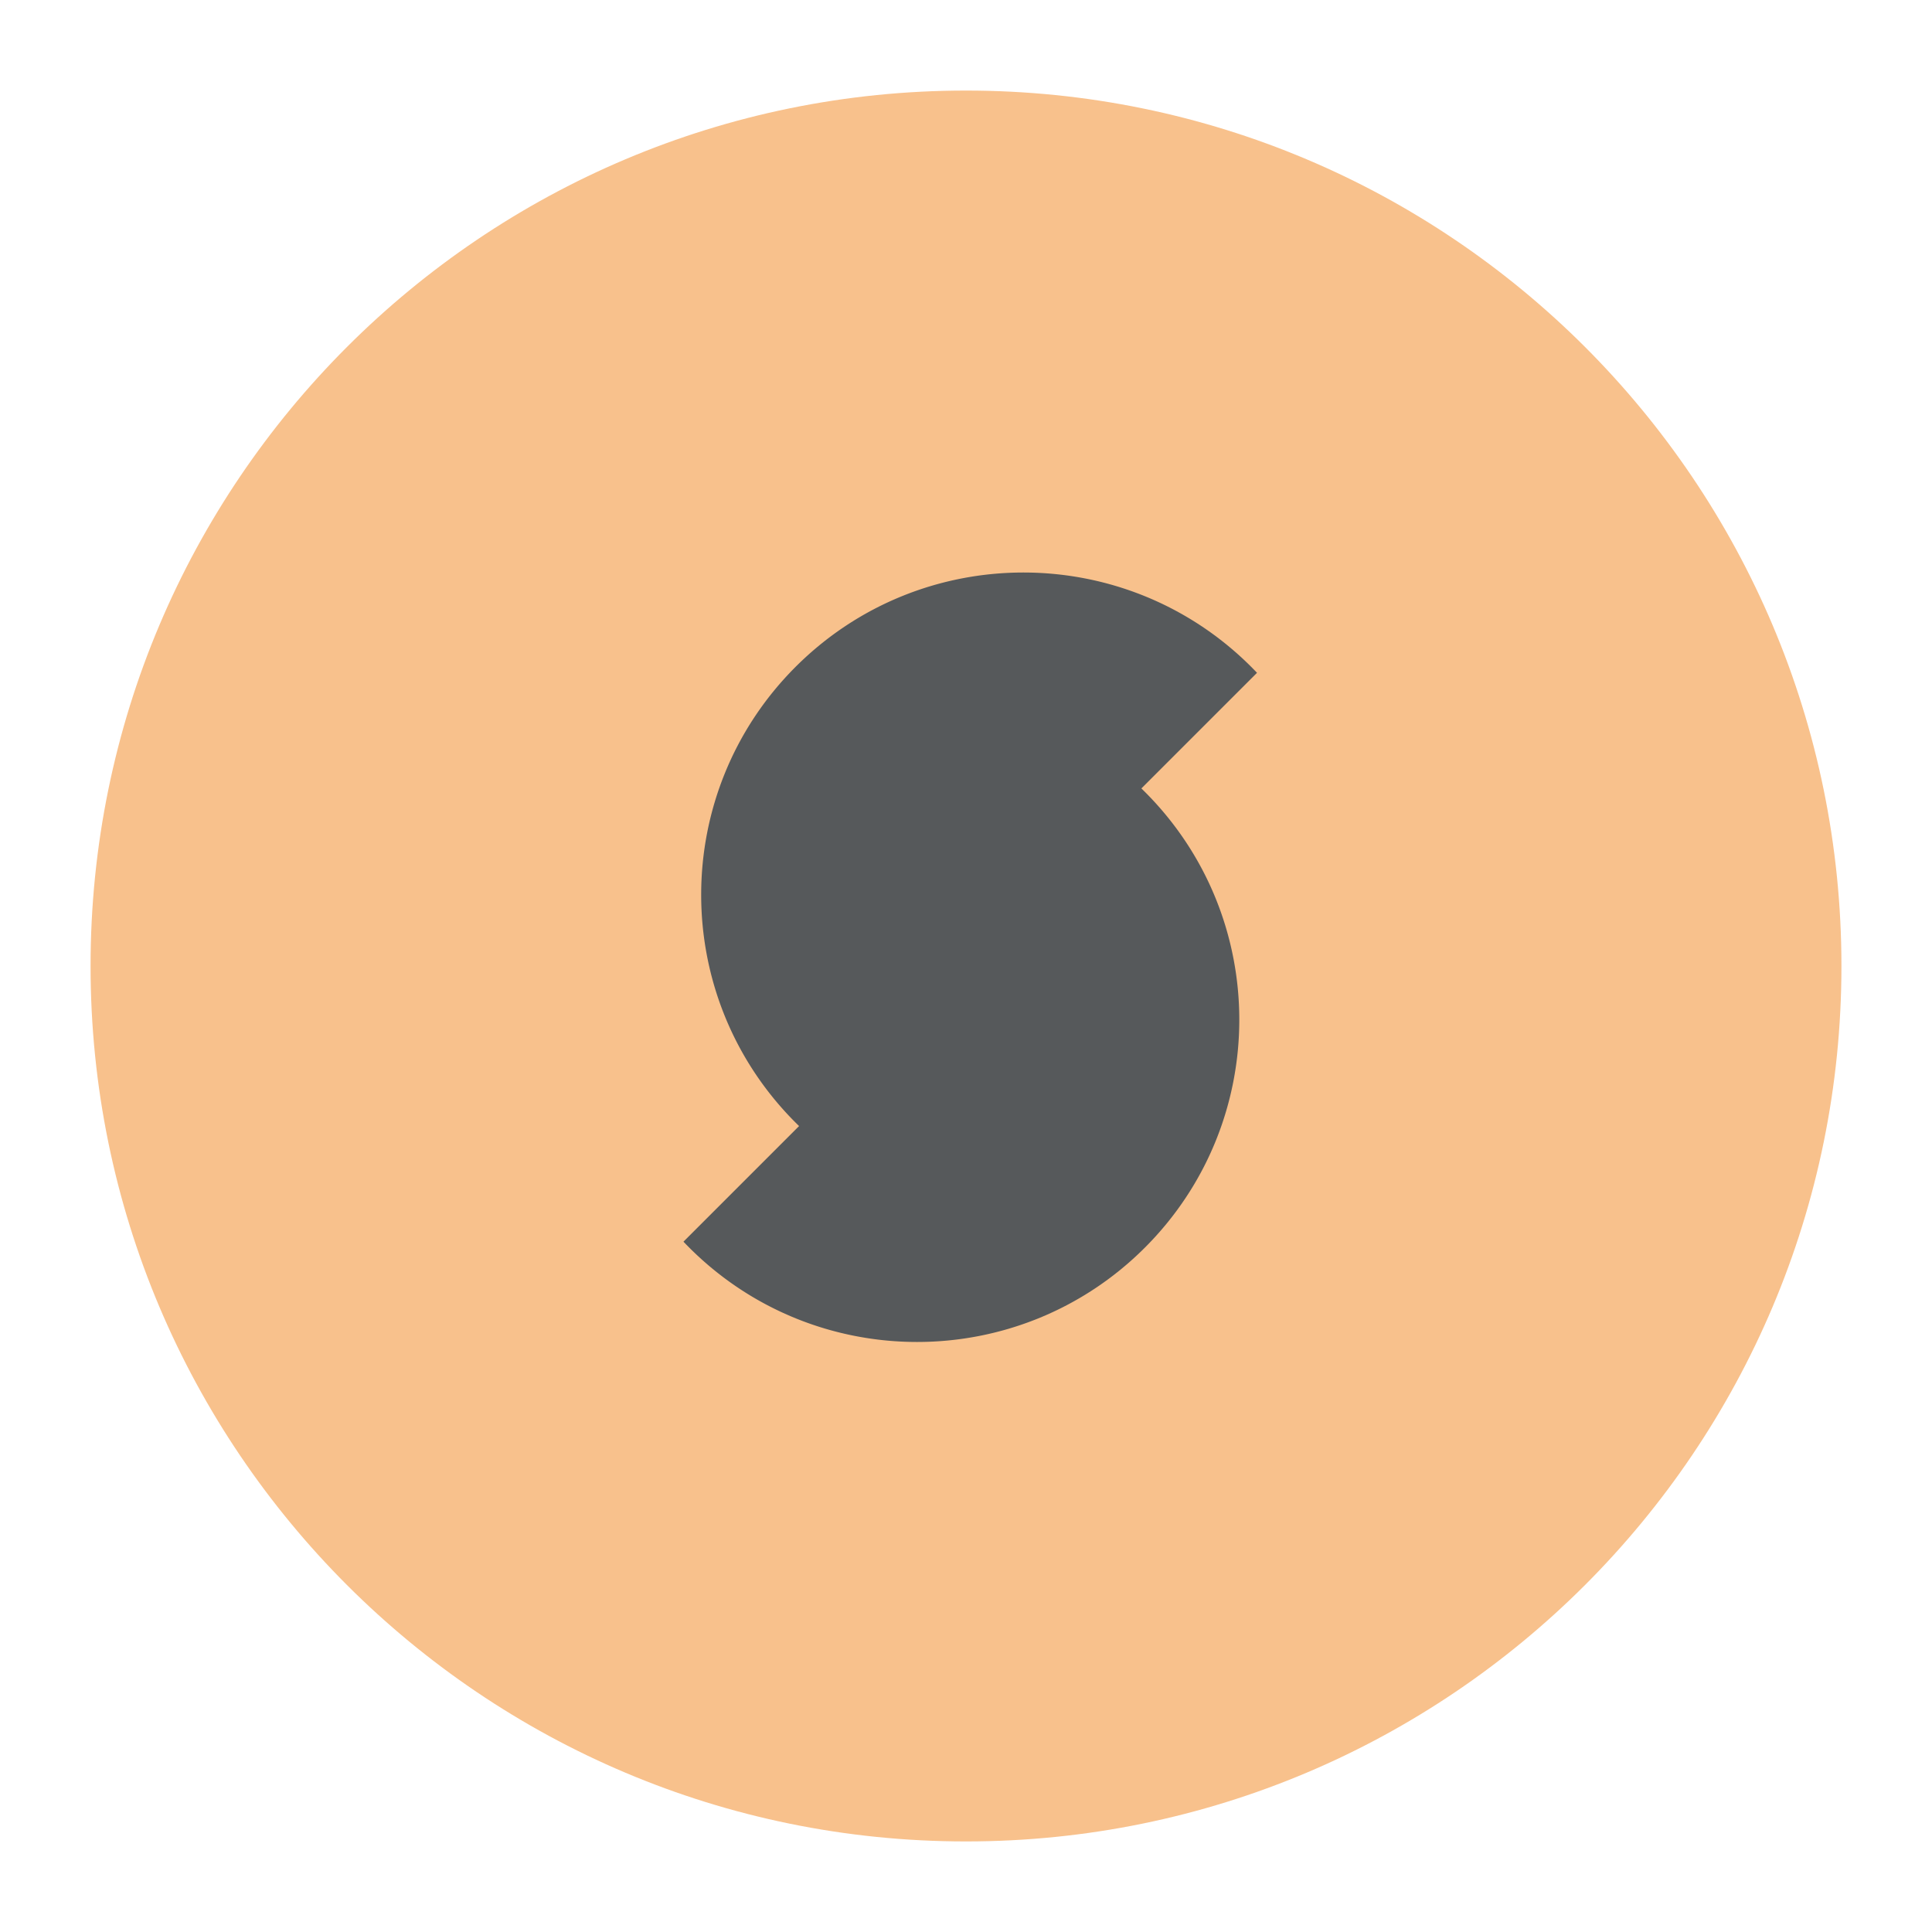 <svg xmlns="http://www.w3.org/2000/svg" width="192" height="192" fill="none"><path fill="#F8C18C" fill-rule="evenodd" d="M96 183c48.049 0 87-38.951 87-87S144.049 9 96 9 9 47.951 9 96s38.951 87 87 87Z" clip-rule="evenodd"/><path fill="#56595B" fill-rule="evenodd" d="M124.348 66.275c.194.195.385.39.573.588l-11.491 11.49.35.345c12.506 12.506 12.506 32.781 0 45.286-12.505 12.506-32.78 12.506-45.286 0-.194-.194-.385-.39-.573-.587l11.49-11.491a33.325 33.325 0 0 1-.35-.344c-12.505-12.506-12.505-32.781 0-45.287 12.506-12.505 32.781-12.505 45.287 0Z" clip-rule="evenodd"/></svg>